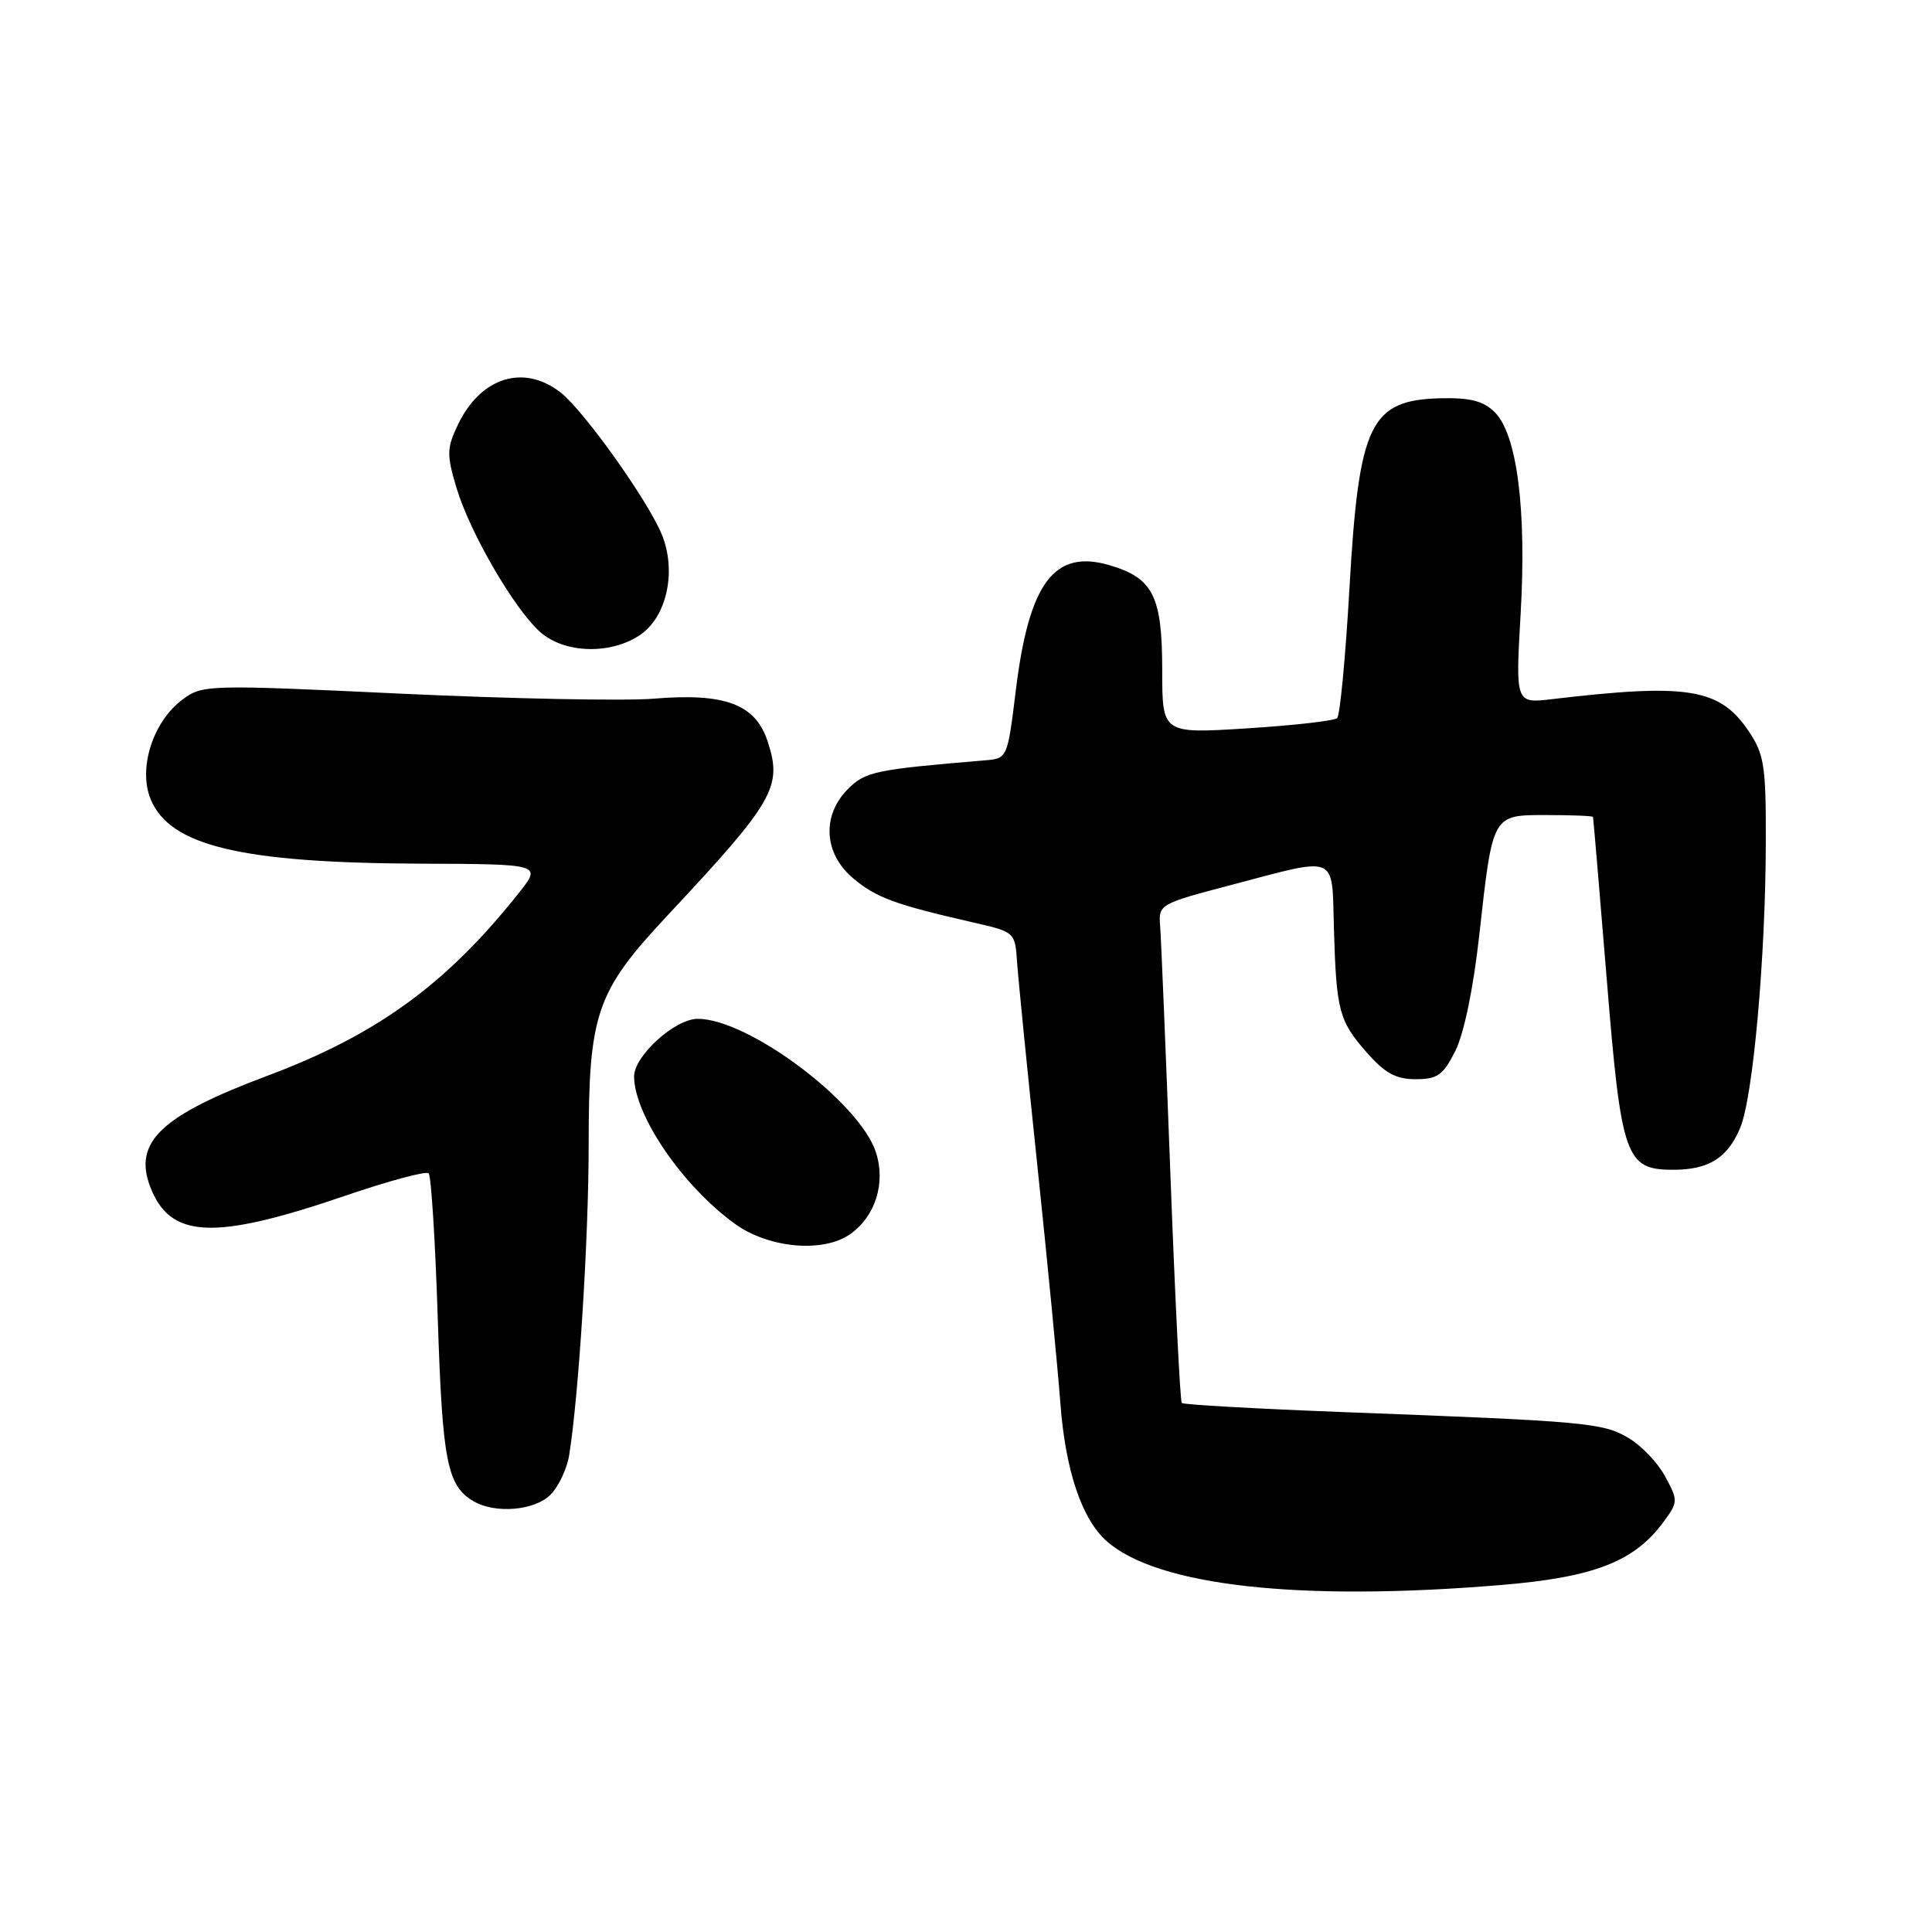 <?xml version="1.0" encoding="UTF-8" standalone="no"?>
<!DOCTYPE svg PUBLIC "-//W3C//DTD SVG 1.1//EN" "http://www.w3.org/Graphics/SVG/1.1/DTD/svg11.dtd" >
<svg xmlns="http://www.w3.org/2000/svg" xmlns:xlink="http://www.w3.org/1999/xlink" version="1.1" viewBox="0 0 256 256">
 <g >
 <path fill="currentColor"
d=" M 198.80 210.03 C 211.17 209.01 216.51 206.95 220.38 201.72 C 222.37 199.03 222.38 198.86 220.65 195.65 C 219.68 193.84 217.49 191.54 215.79 190.54 C 212.39 188.53 210.27 188.33 178.24 187.12 C 166.54 186.67 156.80 186.13 156.59 185.90 C 156.38 185.68 155.70 172.00 155.08 155.50 C 154.46 139.00 153.85 124.22 153.72 122.65 C 153.50 119.85 153.68 119.75 163.00 117.30 C 177.49 113.48 176.46 113.06 176.75 123.00 C 177.07 133.97 177.42 135.27 181.12 139.48 C 183.51 142.20 184.97 143.00 187.58 143.00 C 190.48 143.00 191.22 142.47 192.84 139.25 C 193.98 136.98 195.23 130.96 196.00 124.00 C 197.81 107.76 197.68 108.00 204.98 108.00 C 208.29 108.00 211.04 108.11 211.08 108.25 C 211.13 108.39 211.94 118.05 212.90 129.72 C 214.83 153.44 215.38 155.00 221.72 155.00 C 226.43 155.00 228.92 153.43 230.59 149.43 C 232.30 145.34 233.96 126.73 233.98 111.40 C 234.00 101.48 233.76 99.93 231.72 96.90 C 227.88 91.20 223.68 90.51 205.66 92.64 C 200.81 93.21 200.81 93.21 201.49 81.36 C 202.29 67.51 201.02 57.58 198.07 54.63 C 196.58 53.14 194.85 52.69 190.97 52.77 C 181.54 52.99 180.06 56.06 178.81 77.94 C 178.29 87.05 177.56 94.79 177.18 95.15 C 176.81 95.51 171.44 96.12 165.25 96.51 C 154.00 97.22 154.00 97.22 154.00 88.83 C 154.00 79.03 152.81 76.62 147.11 74.92 C 139.72 72.70 136.35 77.16 134.60 91.49 C 133.49 100.50 133.49 100.50 130.50 100.75 C 115.96 101.97 114.67 102.23 112.36 104.55 C 108.86 108.05 109.15 113.10 113.05 116.38 C 116.08 118.94 118.61 119.87 129.00 122.24 C 134.47 123.49 134.50 123.52 134.77 127.50 C 134.92 129.70 136.13 141.85 137.46 154.50 C 138.79 167.15 140.16 181.32 140.51 186.00 C 141.18 194.86 143.35 201.29 146.64 204.21 C 153.33 210.14 172.14 212.24 198.80 210.03 Z  M 72.94 198.06 C 74.01 196.99 75.13 194.62 75.42 192.81 C 76.69 184.88 78.00 164.10 78.00 151.76 C 78.00 134.26 78.97 131.43 88.45 121.30 C 102.62 106.15 103.69 104.27 101.72 98.25 C 100.10 93.30 96.07 91.79 86.59 92.58 C 82.79 92.89 67.81 92.60 53.29 91.92 C 27.47 90.71 26.85 90.72 24.20 92.68 C 20.26 95.60 18.27 101.82 19.97 105.92 C 22.52 112.09 31.96 114.34 55.64 114.44 C 71.77 114.50 71.77 114.50 68.79 118.27 C 59.17 130.41 49.95 137.12 35.34 142.58 C 21.35 147.82 17.65 151.32 19.90 157.24 C 22.53 164.14 28.28 164.41 45.78 158.43 C 51.51 156.47 56.47 155.14 56.80 155.47 C 57.13 155.80 57.68 164.49 58.01 174.78 C 58.62 193.68 59.25 196.88 62.76 198.93 C 65.65 200.61 70.84 200.16 72.94 198.06 Z  M 112.64 163.54 C 116.00 161.18 117.40 156.73 116.05 152.65 C 113.86 146.01 99.14 135.00 92.46 135.00 C 89.41 135.00 83.99 139.94 84.02 142.67 C 84.08 147.84 90.46 157.15 97.36 162.15 C 101.85 165.40 109.05 166.05 112.64 163.54 Z  M 84.96 84.03 C 88.43 81.55 89.66 75.51 87.66 70.75 C 85.74 66.16 77.37 54.44 74.31 52.03 C 69.40 48.17 63.66 49.98 60.65 56.33 C 59.20 59.38 59.18 60.26 60.48 64.62 C 62.24 70.53 68.12 80.67 71.58 83.75 C 74.84 86.64 81.10 86.77 84.96 84.03 Z "/>
</g>
</svg>